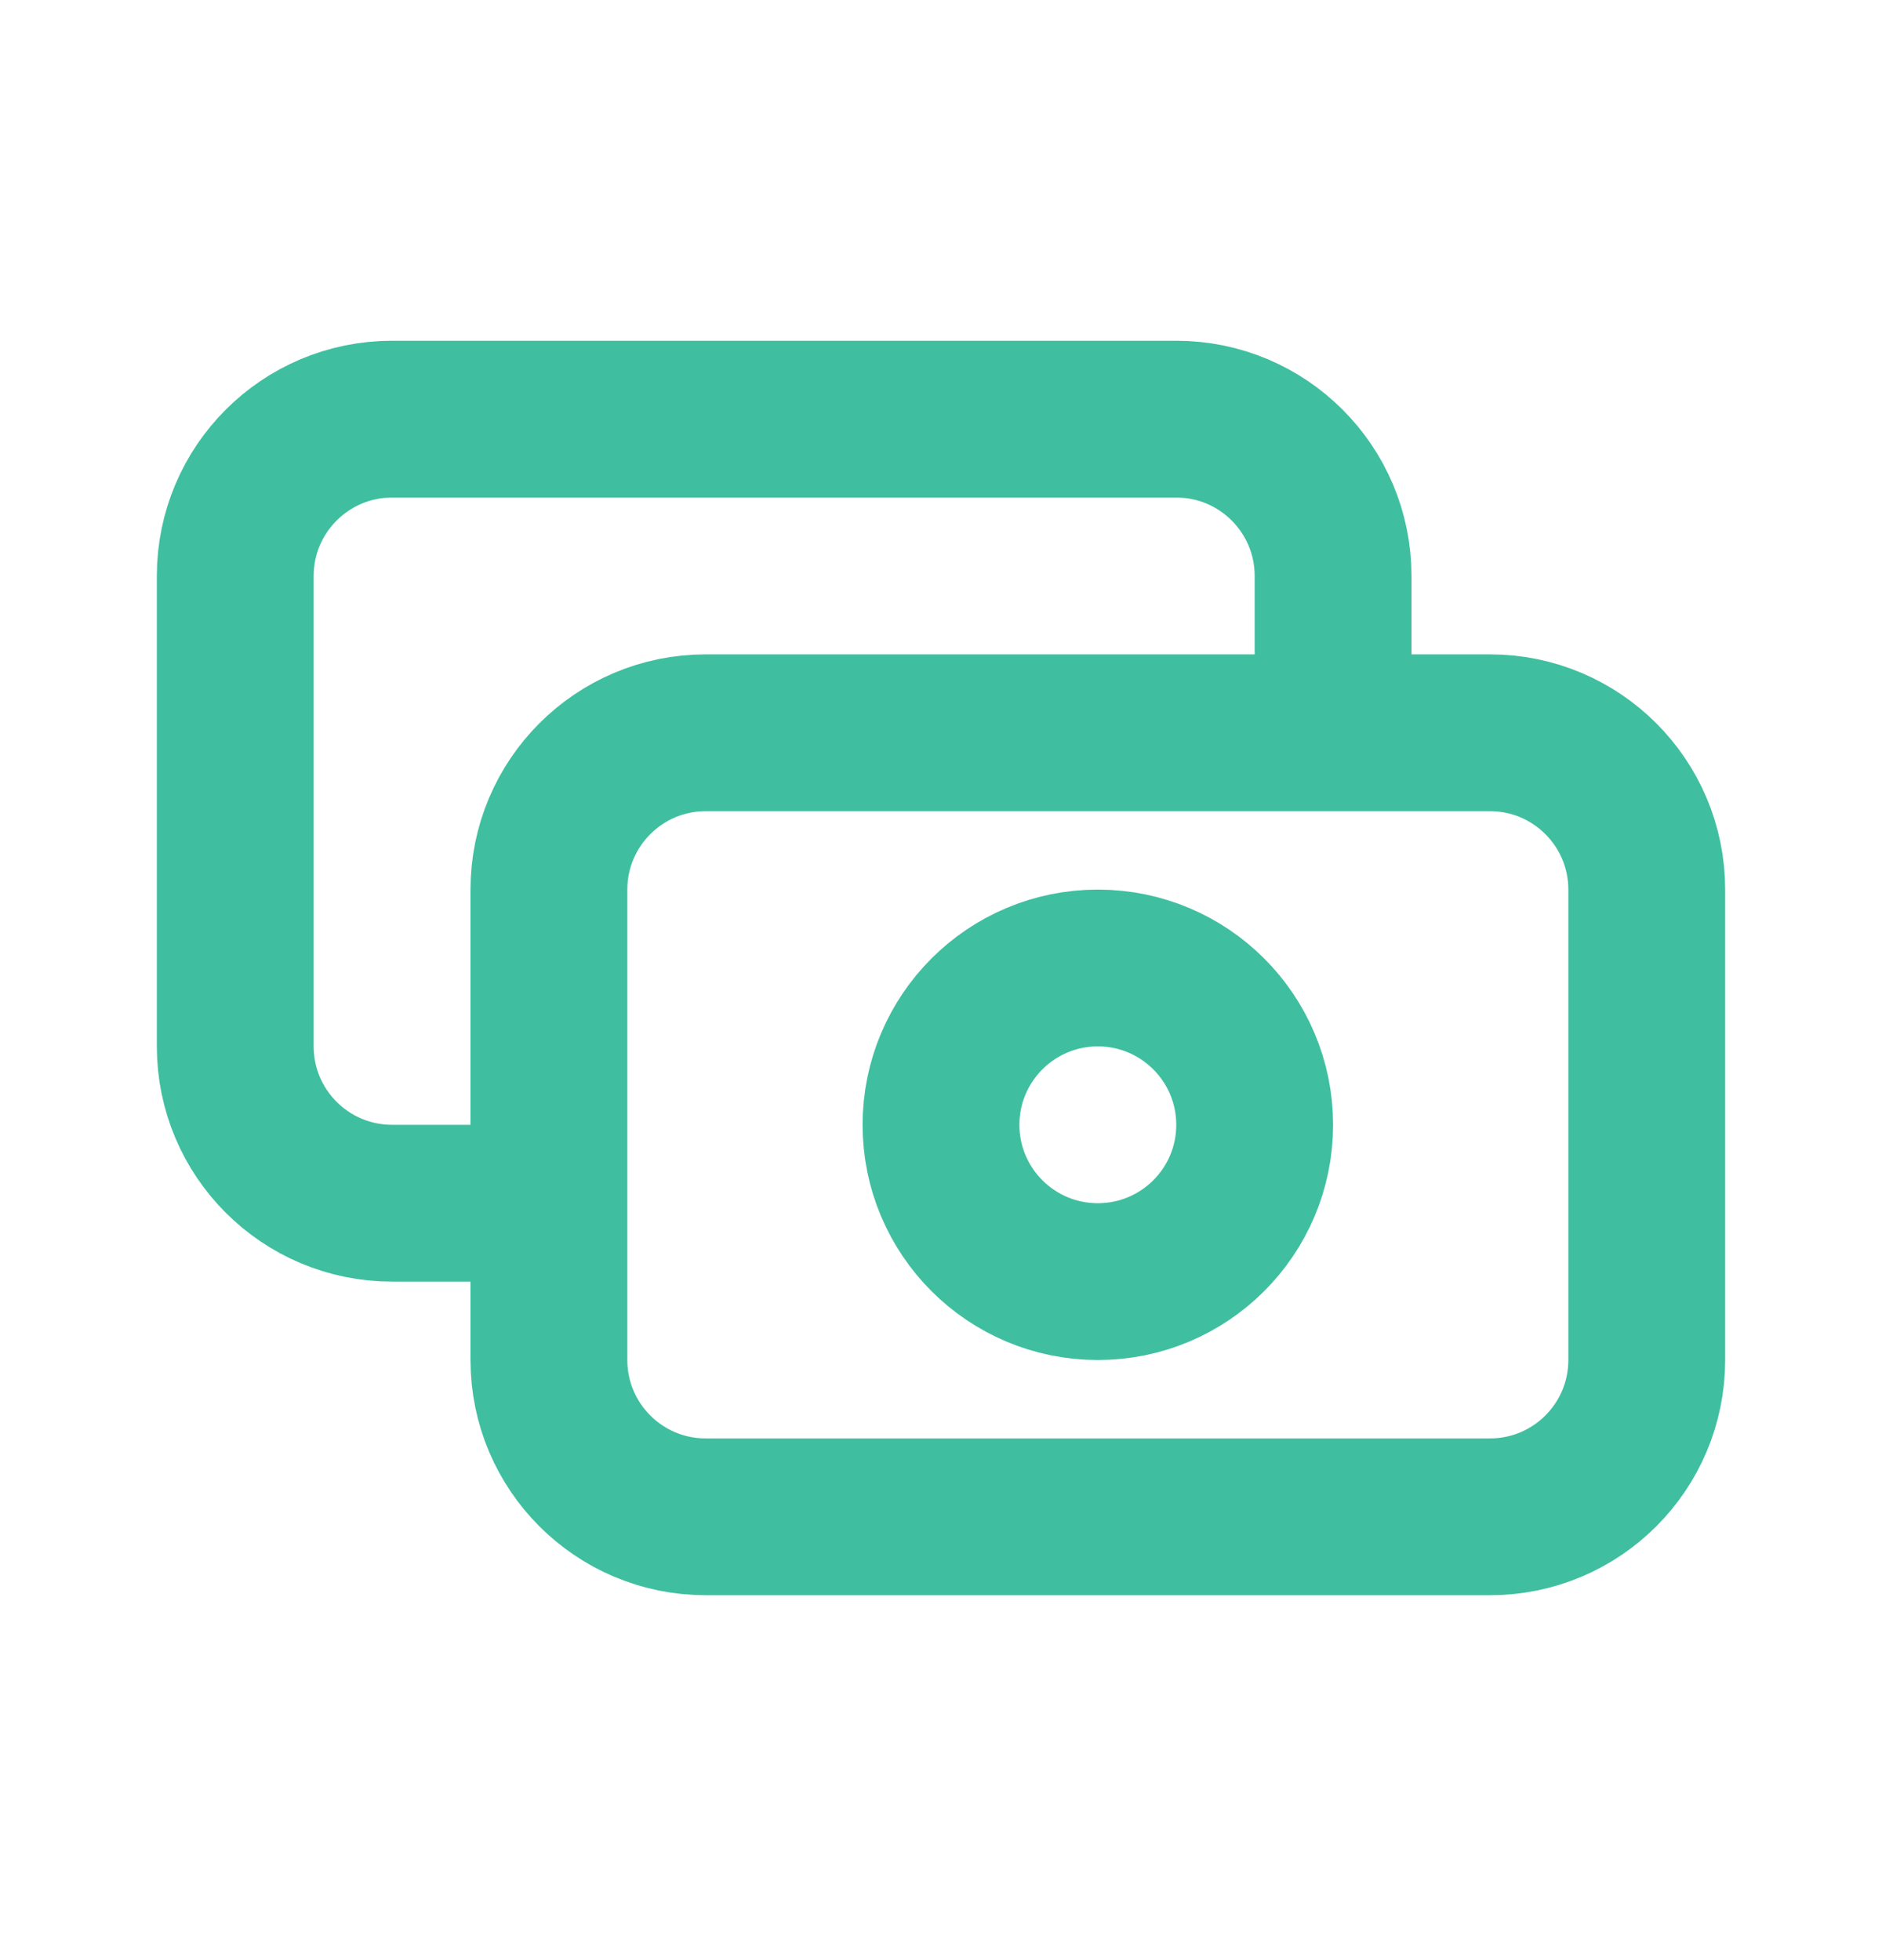 <svg width="24" height="25" viewBox="0 0 24 25" fill="none" xmlns="http://www.w3.org/2000/svg">
<path d="M17 9.346V7.346C17 6.242 16.105 5.346 15 5.346H5C3.895 5.346 3 6.242 3 7.346V13.346C3 14.451 3.895 15.346 5 15.346H7M9 19.346H19C20.105 19.346 21 18.451 21 17.346V11.346C21 10.242 20.105 9.346 19 9.346H9C7.895 9.346 7 10.242 7 11.346V17.346C7 18.451 7.895 19.346 9 19.346ZM16 14.346C16 15.451 15.105 16.346 14 16.346C12.895 16.346 12 15.451 12 14.346C12 13.242 12.895 12.346 14 12.346C15.105 12.346 16 13.242 16 14.346Z" stroke="#3FBFA0" stroke-width="2" stroke-linecap="round" stroke-linejoin="round"/>
</svg>

